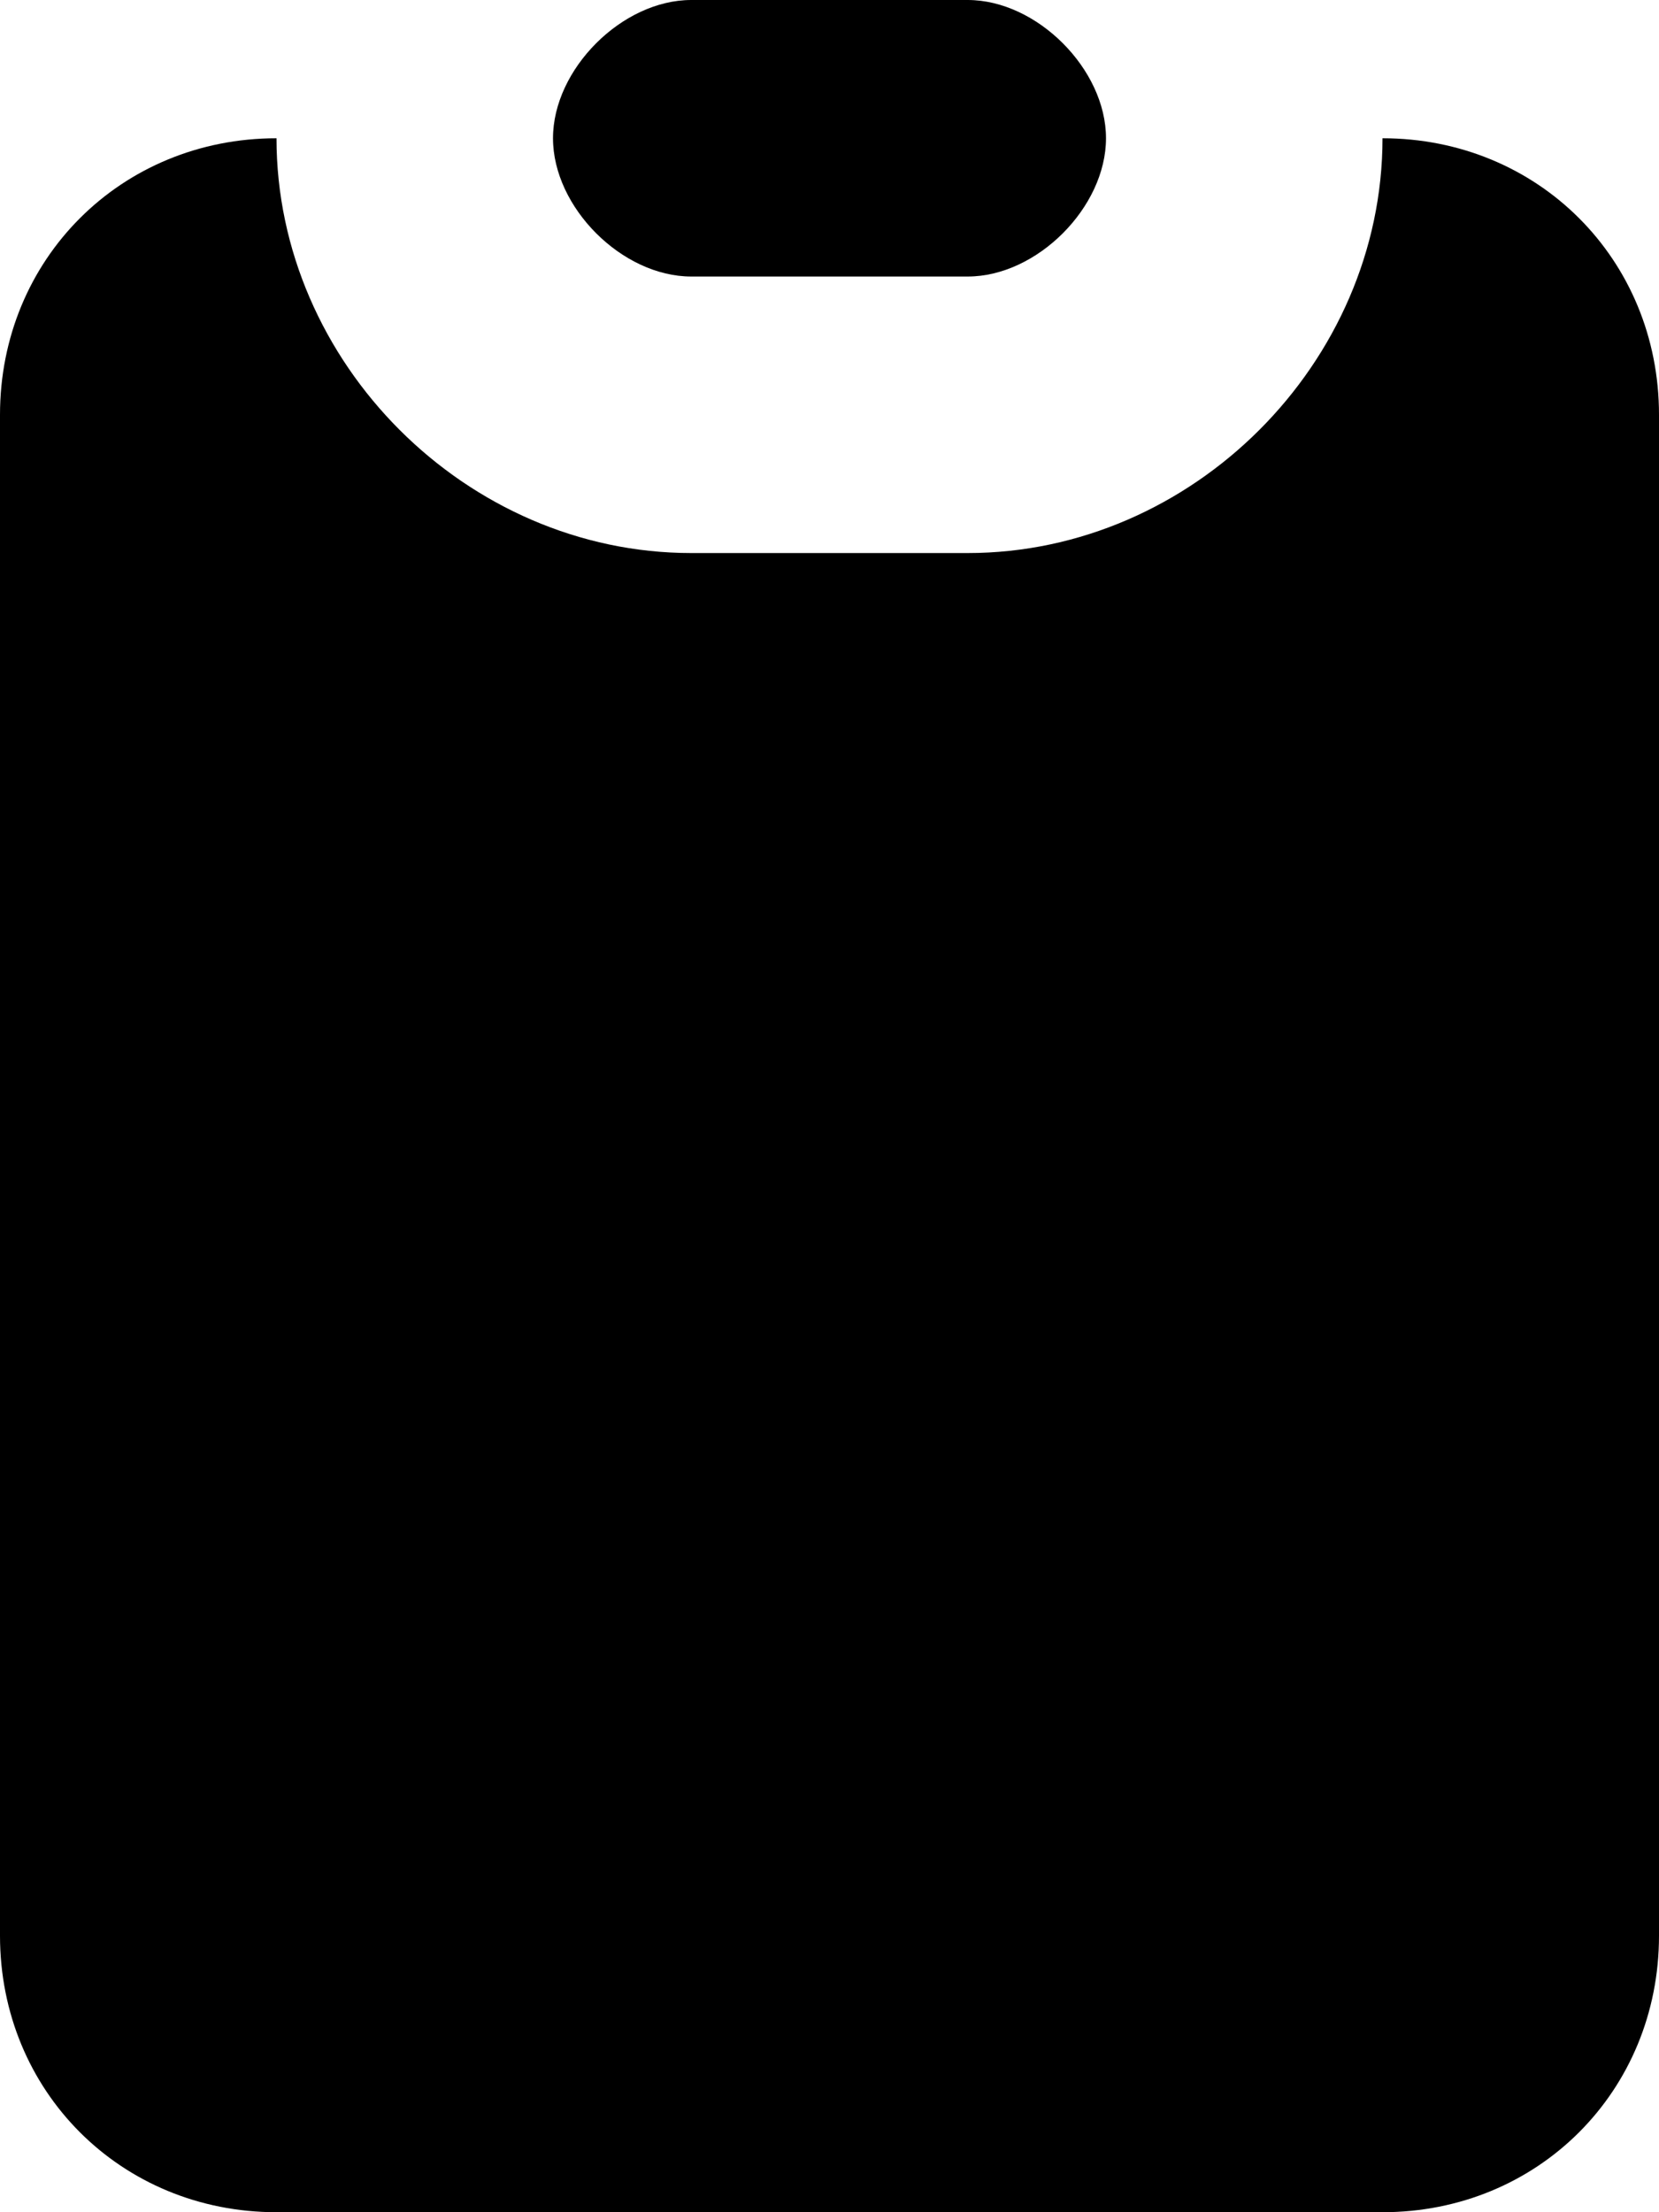 <svg xmlns="http://www.w3.org/2000/svg" x="0" y="0" viewBox="0 0 9.6 12.8" xml:space="preserve">
  <path d="M3.2.8c0-.4.4-.8.8-.8h1.6c.4 0 .8.4.8.8s-.4.8-.8.8H4c-.4 0-.8-.4-.8-.8z"/><path class="st0" d="M1.6.8C.7.8 0 1.5 0 2.4v8.8c0 .9.7 1.6 1.6 1.6H8c.9 0 1.6-.7 1.6-1.6V2.4C9.6 1.5 8.9.8 8 .8c0 1.3-1.1 2.4-2.4 2.4H4C2.7 3.2 1.6 2.1 1.6.8z"/>
</svg>